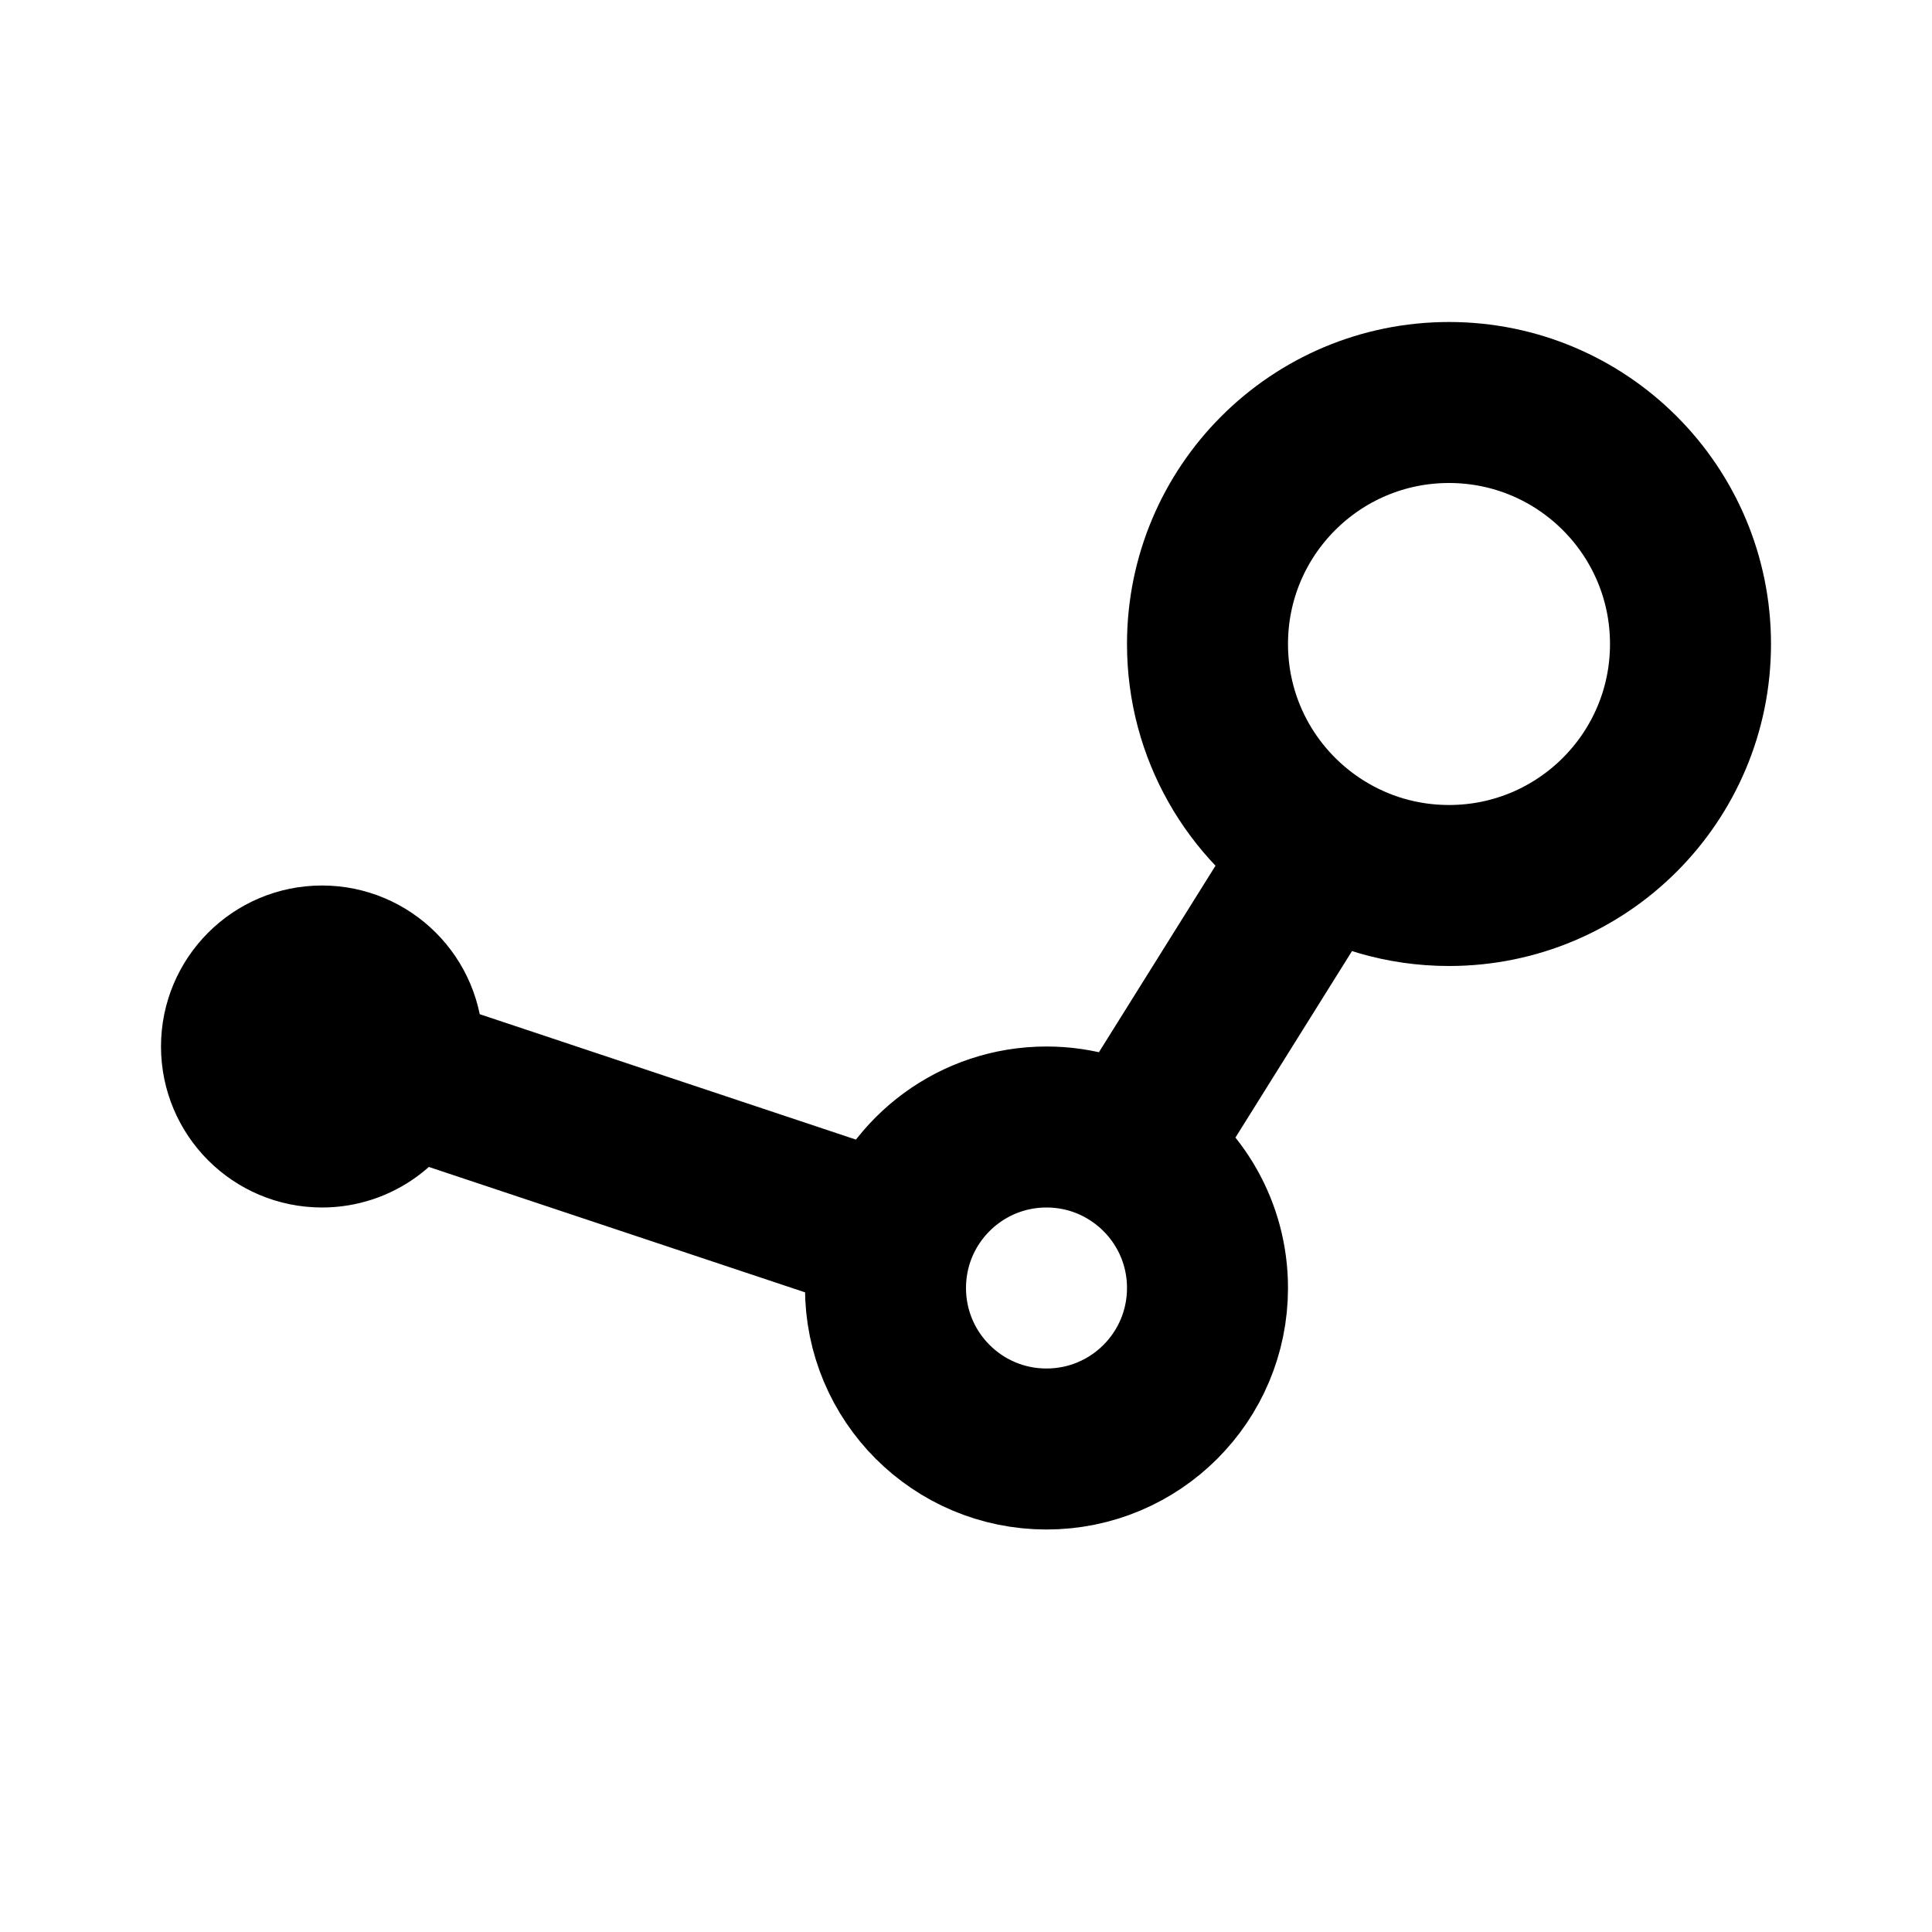 <svg width="24" height="24" viewBox="0 0 24 24" fill="none" xmlns="http://www.w3.org/2000/svg">
<path d="M4.949 13.316C4.982 13.217 5 13.111 5 13C5 12.448 4.552 12 4 12C3.448 12 3 12.448 3 13C3 13.552 3.448 14 4 14C4.442 14 4.817 13.714 4.949 13.316ZM4.949 13.316L11.102 15.367M11.102 15.367C11.036 15.566 11 15.779 11 16C11 17.105 11.895 18 13 18C14.105 18 15 17.105 15 16C15 15.285 14.625 14.657 14.06 14.304M11.102 15.367C11.367 14.573 12.117 14 13 14C13.389 14 13.753 14.111 14.06 14.304M14.06 14.304L16.41 10.544M16.41 10.544C16.871 10.833 17.416 11 18 11C19.657 11 21 9.657 21 8C21 6.343 19.657 5 18 5C16.343 5 15 6.343 15 8C15 9.073 15.563 10.014 16.41 10.544Z" stroke="black" stroke-width="2" stroke-linecap="round" stroke-linejoin="round"/>
</svg>
